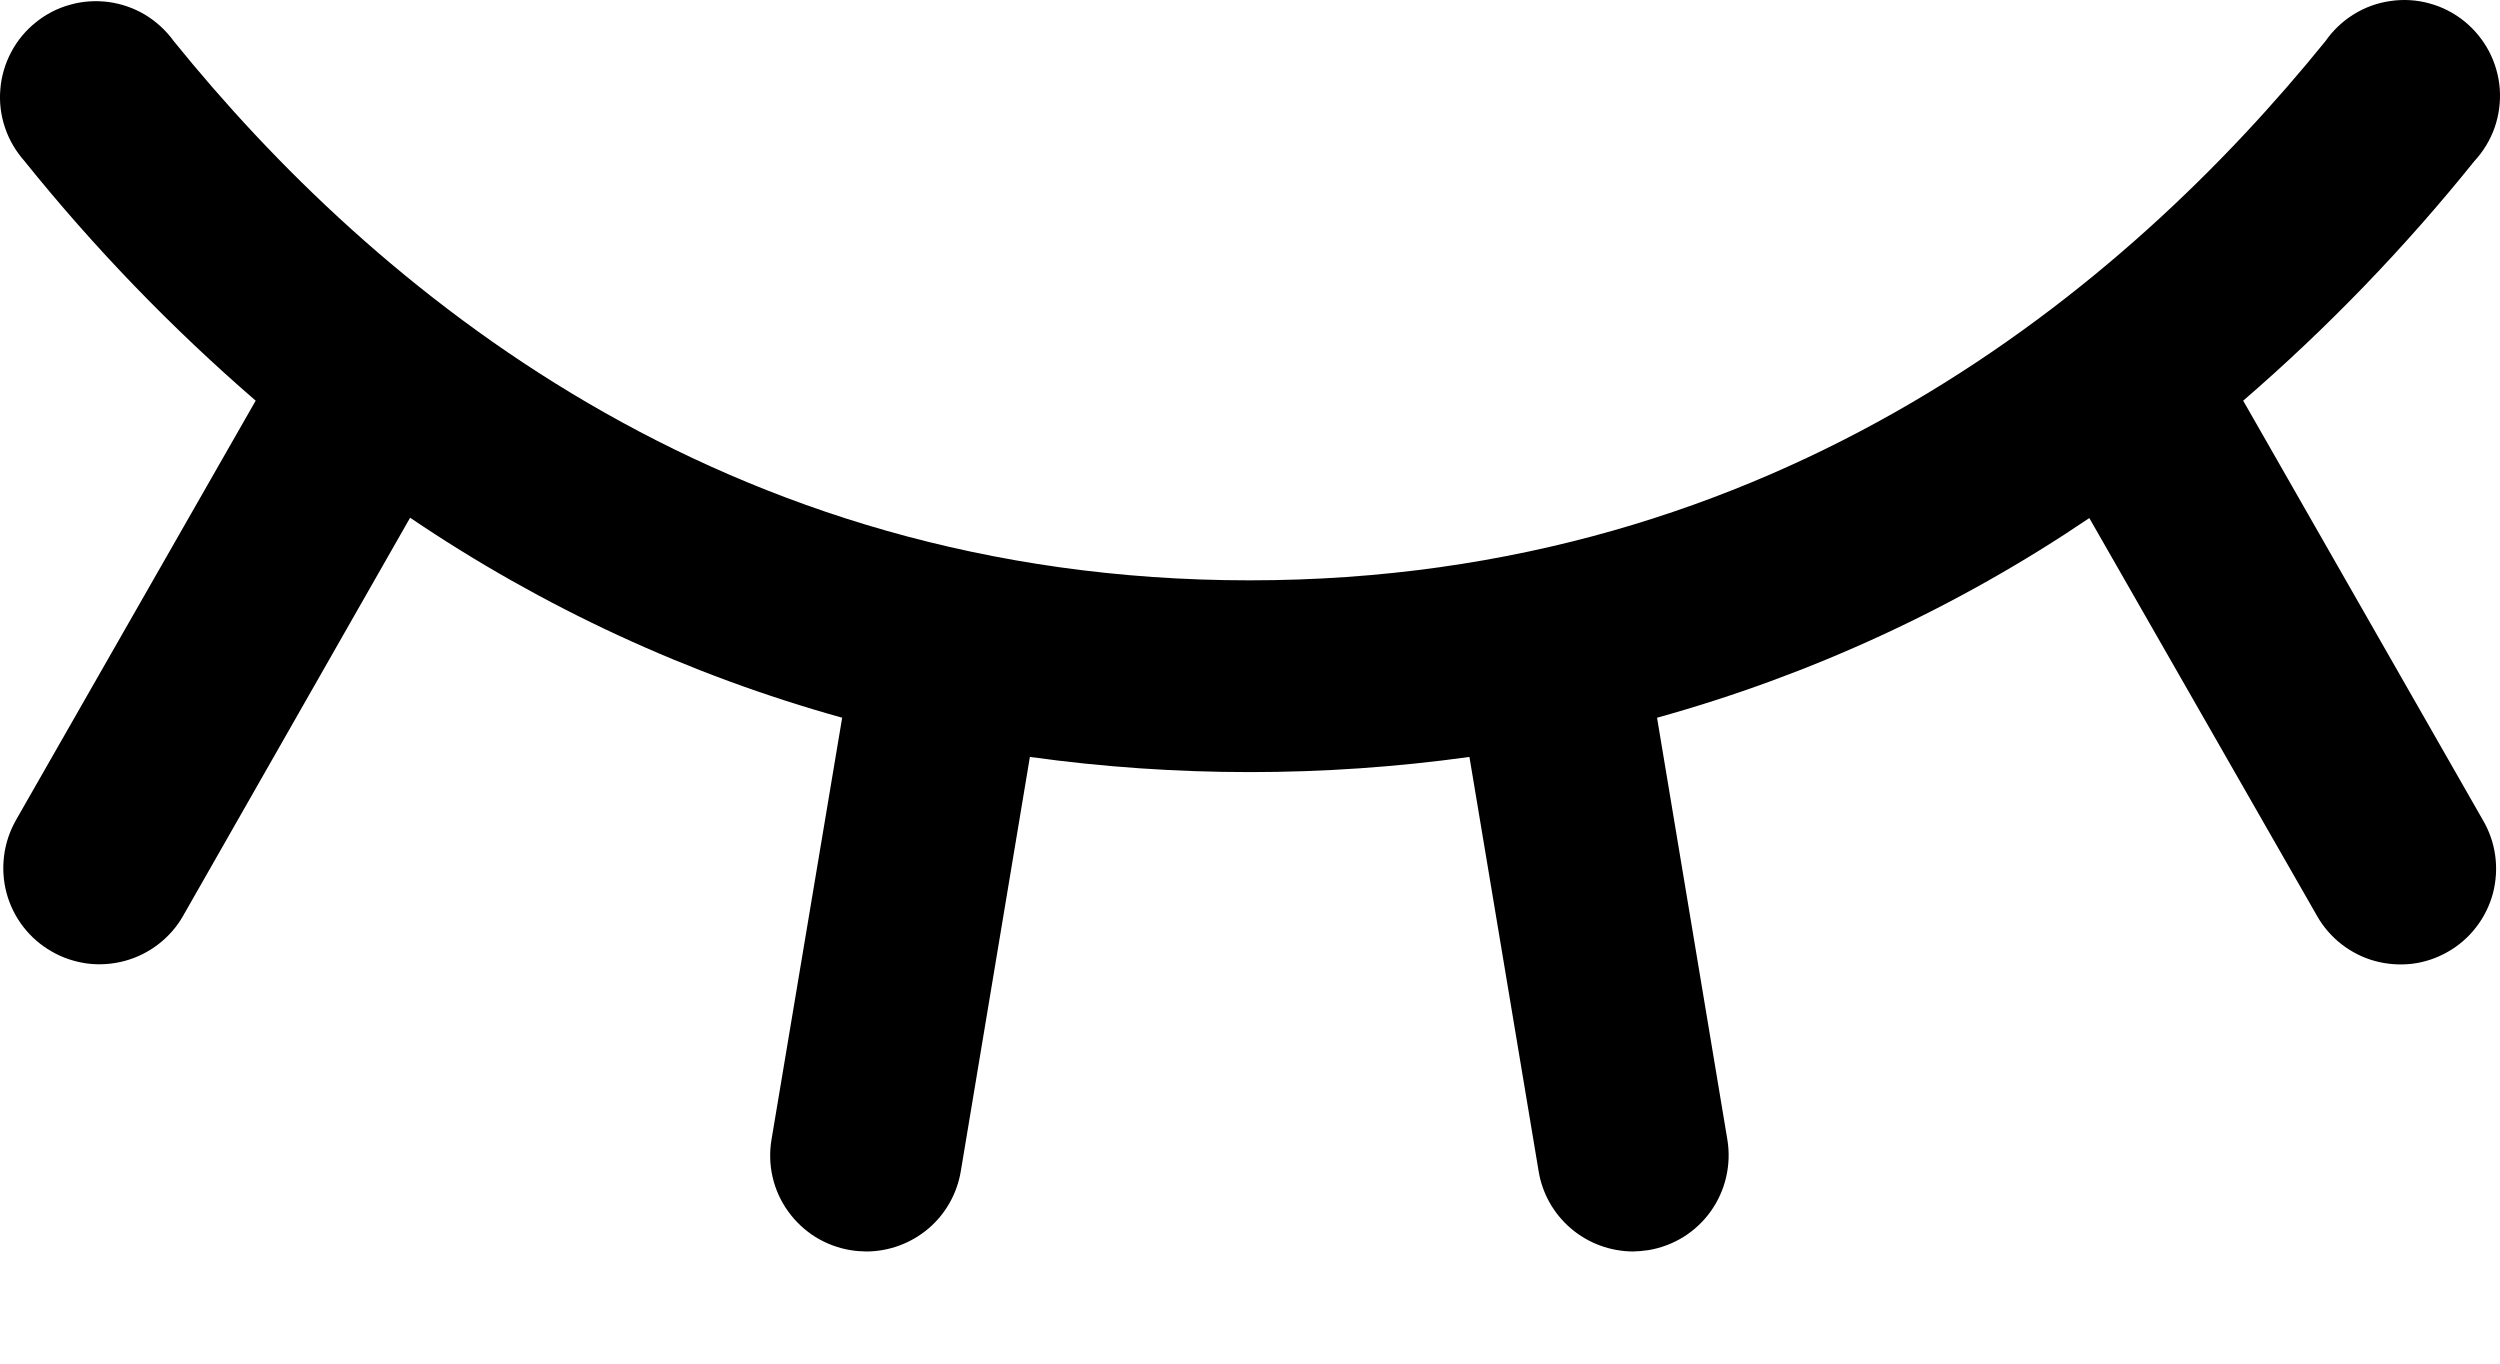 <svg width="22" height="12" viewBox="0 0 22 12" fill="none" xmlns="http://www.w3.org/2000/svg">
<path d="M21.541 8.376C21.445 8.431 21.339 8.467 21.229 8.481C21.119 8.494 21.007 8.486 20.9 8.457C20.793 8.428 20.693 8.377 20.605 8.309C20.518 8.241 20.445 8.157 20.39 8.06L18.386 4.559C17.221 5.347 15.937 5.94 14.582 6.316L15.201 10.03C15.219 10.139 15.215 10.251 15.19 10.359C15.165 10.467 15.119 10.569 15.055 10.659C14.991 10.749 14.909 10.826 14.815 10.885C14.721 10.943 14.616 10.983 14.507 11.001C14.462 11.008 14.416 11.012 14.371 11.013C14.171 11.012 13.978 10.941 13.826 10.812C13.674 10.683 13.572 10.504 13.54 10.307L12.931 6.661C11.648 6.839 10.347 6.839 9.063 6.661L8.455 10.307C8.422 10.504 8.321 10.684 8.168 10.813C8.015 10.942 7.822 11.013 7.622 11.013C7.575 11.012 7.529 11.009 7.483 11.001C7.373 10.983 7.269 10.943 7.175 10.885C7.081 10.826 6.999 10.749 6.935 10.659C6.87 10.569 6.824 10.467 6.799 10.359C6.774 10.251 6.771 10.139 6.789 10.03L7.411 6.316C6.057 5.939 4.773 5.344 3.609 4.556L1.611 8.06C1.556 8.157 1.482 8.241 1.394 8.309C1.306 8.377 1.205 8.427 1.098 8.456C0.99 8.485 0.878 8.493 0.768 8.479C0.658 8.464 0.551 8.429 0.455 8.373C0.358 8.318 0.273 8.244 0.205 8.156C0.137 8.068 0.087 7.967 0.058 7.86C0.029 7.752 0.022 7.64 0.036 7.53C0.05 7.419 0.086 7.313 0.141 7.216L2.25 3.526C1.51 2.886 0.828 2.18 0.215 1.417C0.139 1.331 0.08 1.231 0.044 1.123C0.007 1.014 -0.007 0.899 0.003 0.785C0.012 0.671 0.045 0.559 0.099 0.458C0.152 0.357 0.226 0.268 0.316 0.196C0.405 0.124 0.508 0.071 0.619 0.041C0.729 0.01 0.845 0.003 0.958 0.018C1.072 0.034 1.181 0.072 1.279 0.131C1.377 0.191 1.462 0.269 1.529 0.362C3.28 2.528 6.342 5.107 10.996 5.107C15.651 5.107 18.713 2.525 20.464 0.362C20.53 0.267 20.615 0.187 20.713 0.126C20.811 0.065 20.921 0.025 21.036 0.009C21.151 -0.008 21.267 -0.001 21.379 0.03C21.491 0.06 21.595 0.114 21.685 0.186C21.775 0.259 21.849 0.349 21.903 0.451C21.957 0.554 21.989 0.666 21.998 0.782C22.006 0.897 21.991 1.013 21.953 1.122C21.914 1.232 21.854 1.332 21.775 1.417C21.162 2.18 20.481 2.886 19.74 3.526L21.849 7.216C21.906 7.313 21.943 7.419 21.958 7.53C21.973 7.64 21.966 7.753 21.938 7.861C21.909 7.969 21.859 8.07 21.791 8.158C21.723 8.247 21.638 8.321 21.541 8.376Z" fill="black"/>
</svg>
